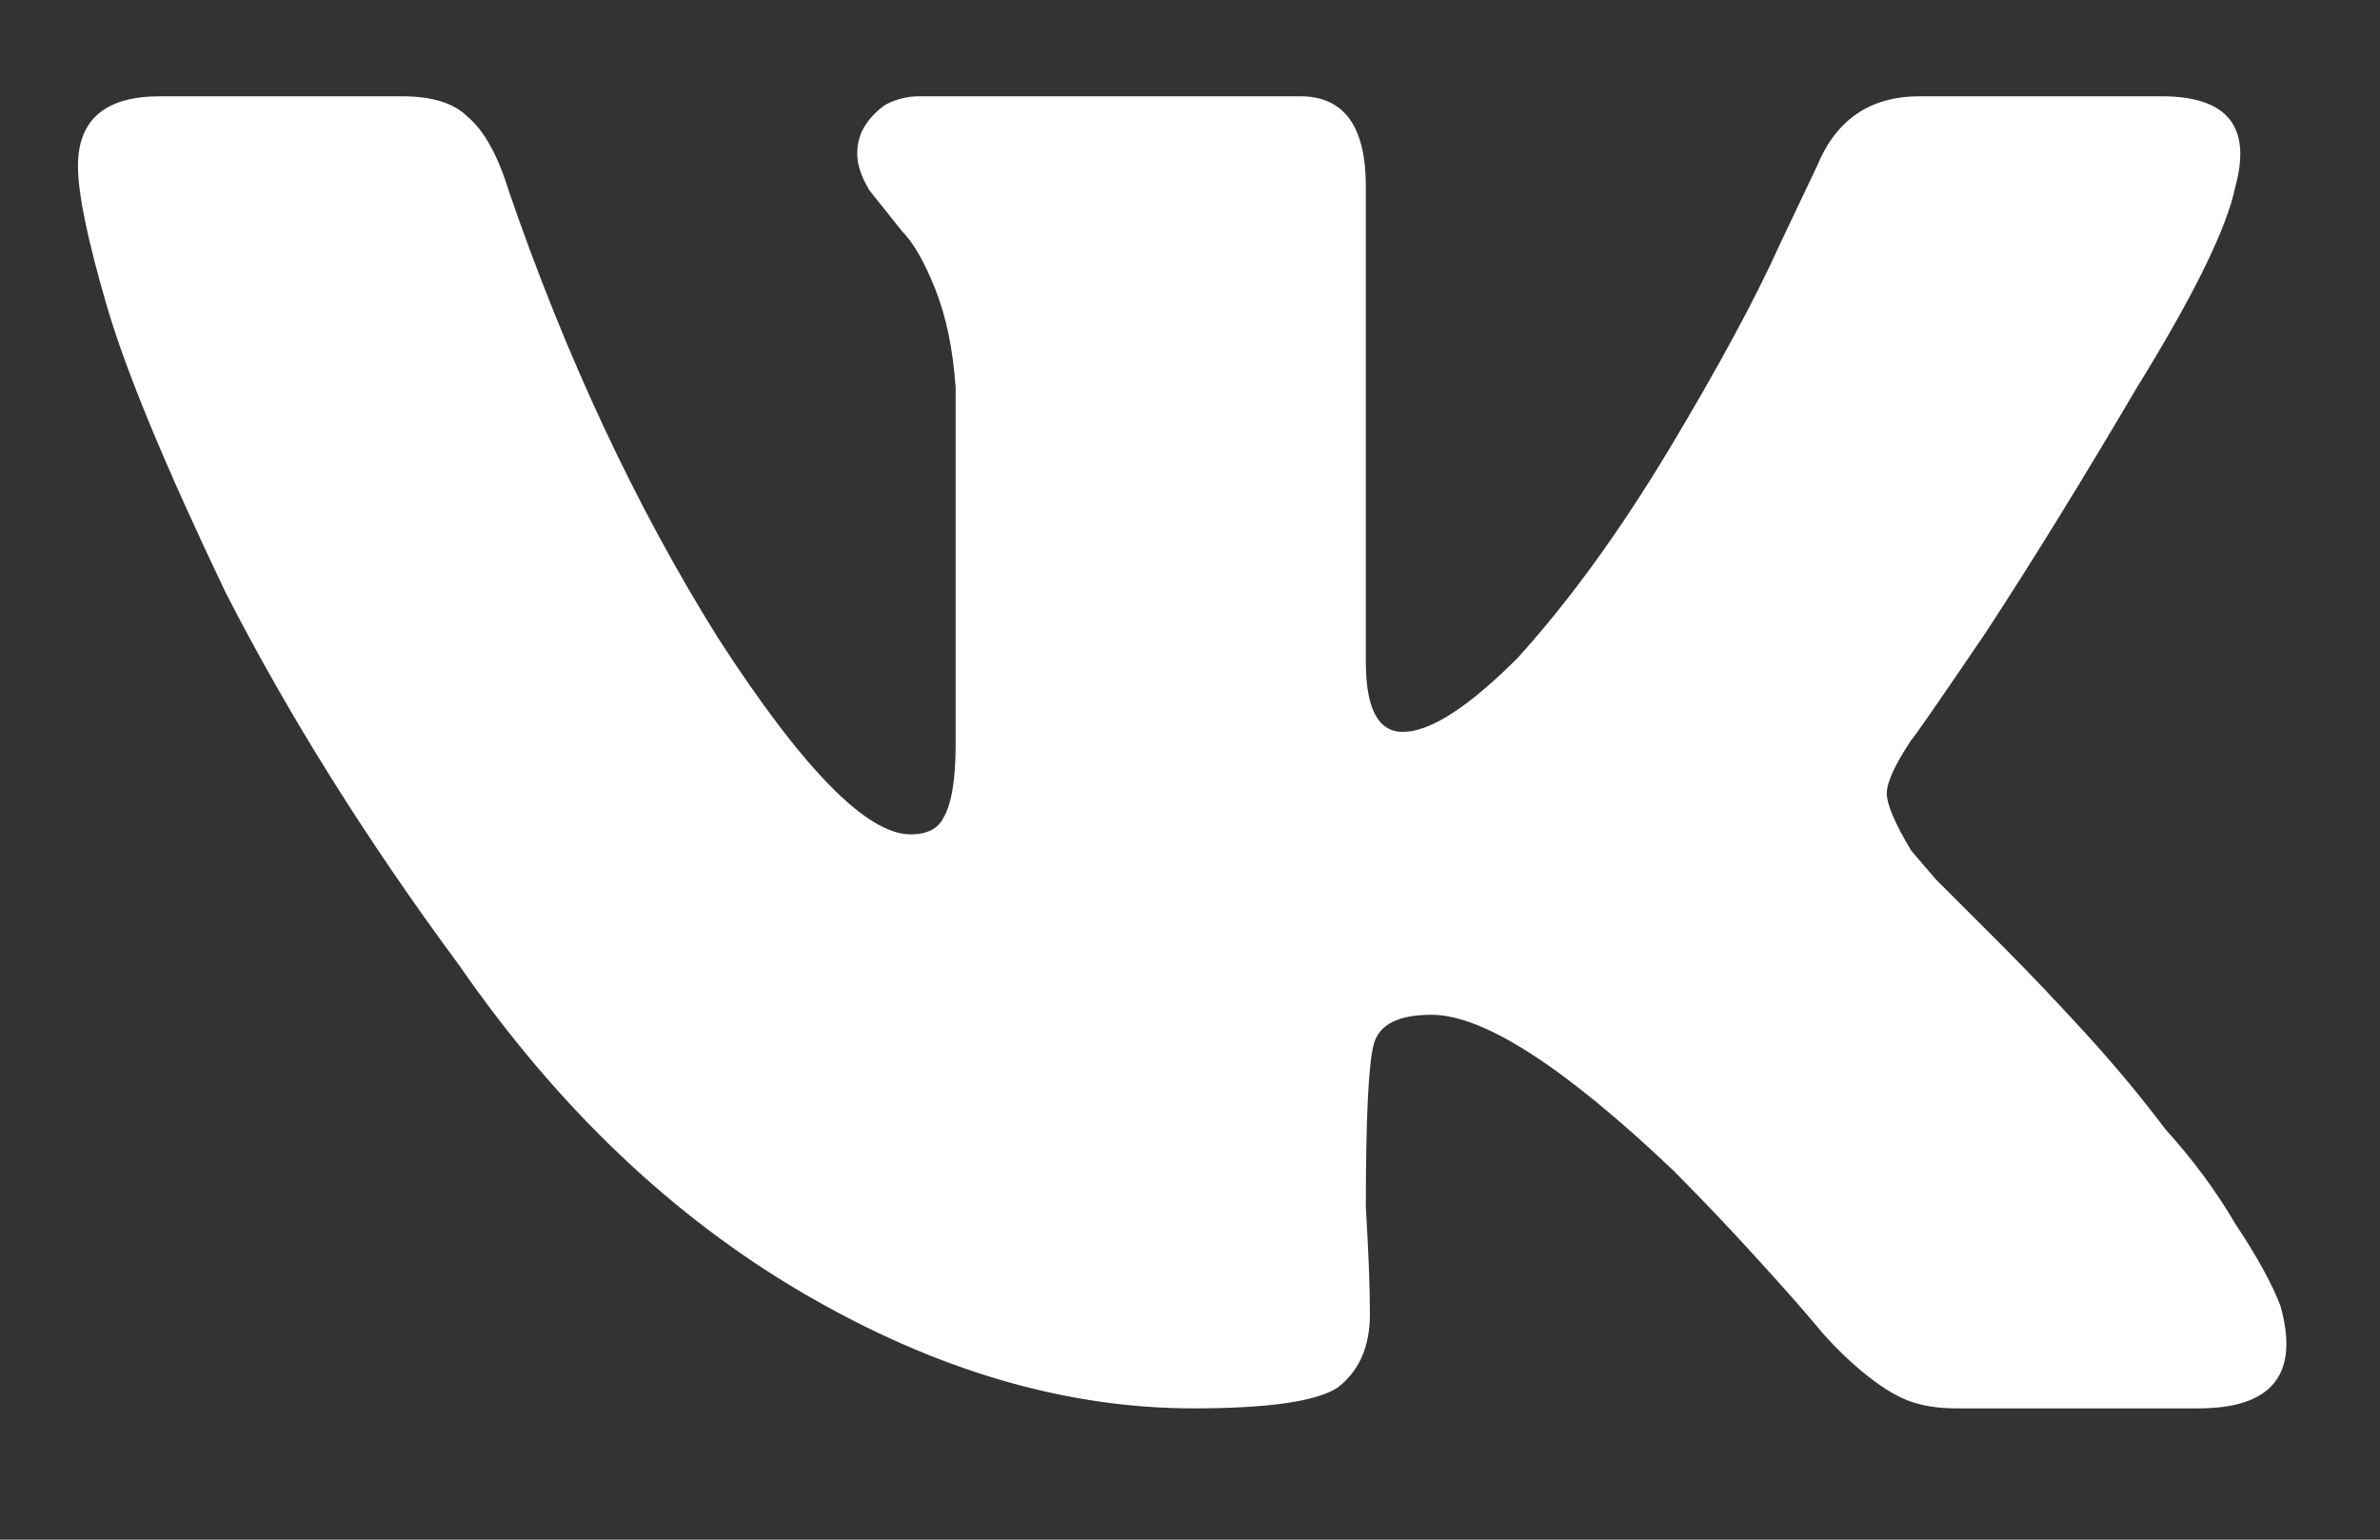 <svg width="17" height="11" viewBox="0 0 17 11" fill="none" xmlns="http://www.w3.org/2000/svg">
<rect x="0" y="0" width="17" height="11" fill="#333333" stroke="none"/>
<path d="M15.967 1.332C15.908 1.625 15.674 2.104 15.264 2.768C14.873 3.432 14.512 4.018 14.18 4.525C13.848 5.014 13.672 5.268 13.652 5.287C13.535 5.463 13.477 5.59 13.477 5.668C13.477 5.746 13.535 5.883 13.652 6.078C13.652 6.078 13.711 6.146 13.828 6.283C13.965 6.42 14.121 6.576 14.297 6.752C14.473 6.928 14.668 7.133 14.883 7.367C15.098 7.602 15.293 7.836 15.469 8.07C15.664 8.285 15.83 8.51 15.967 8.744C16.123 8.979 16.23 9.174 16.289 9.33C16.426 9.818 16.23 10.062 15.703 10.062H13.975C13.838 10.062 13.721 10.043 13.623 10.004C13.525 9.965 13.418 9.896 13.301 9.799C13.184 9.701 13.076 9.594 12.979 9.477C12.881 9.359 12.734 9.193 12.539 8.979C12.344 8.764 12.148 8.559 11.953 8.363C11.172 7.621 10.596 7.25 10.225 7.25C9.99 7.25 9.854 7.318 9.814 7.455C9.775 7.592 9.756 7.982 9.756 8.627C9.775 8.939 9.785 9.193 9.785 9.389C9.785 9.623 9.707 9.799 9.551 9.916C9.395 10.014 9.053 10.062 8.525 10.062C7.607 10.062 6.68 9.789 5.742 9.242C4.805 8.695 3.984 7.914 3.281 6.898C2.617 6 2.061 5.111 1.611 4.232C1.182 3.334 0.898 2.65 0.762 2.182C0.625 1.713 0.557 1.381 0.557 1.186C0.557 0.854 0.752 0.688 1.143 0.688H2.871C3.086 0.688 3.242 0.736 3.34 0.834C3.457 0.932 3.555 1.107 3.633 1.361C4.043 2.553 4.541 3.617 5.127 4.555C5.732 5.492 6.191 5.961 6.504 5.961C6.621 5.961 6.699 5.922 6.738 5.844C6.797 5.746 6.826 5.57 6.826 5.316V2.768C6.807 2.494 6.758 2.26 6.68 2.064C6.602 1.869 6.523 1.732 6.445 1.654C6.367 1.557 6.289 1.459 6.211 1.361C6.152 1.264 6.123 1.176 6.123 1.098C6.123 1.02 6.143 0.951 6.182 0.893C6.221 0.834 6.27 0.785 6.328 0.746C6.406 0.707 6.484 0.688 6.562 0.688H9.287C9.6 0.688 9.756 0.902 9.756 1.332V4.73C9.756 5.062 9.844 5.229 10.02 5.229C10.215 5.229 10.488 5.053 10.84 4.701C11.211 4.291 11.572 3.793 11.924 3.207C12.275 2.621 12.539 2.133 12.715 1.742L12.979 1.186C13.115 0.854 13.359 0.688 13.711 0.688H15.44C15.908 0.688 16.084 0.902 15.967 1.332Z" fill="white"/>
</svg>

